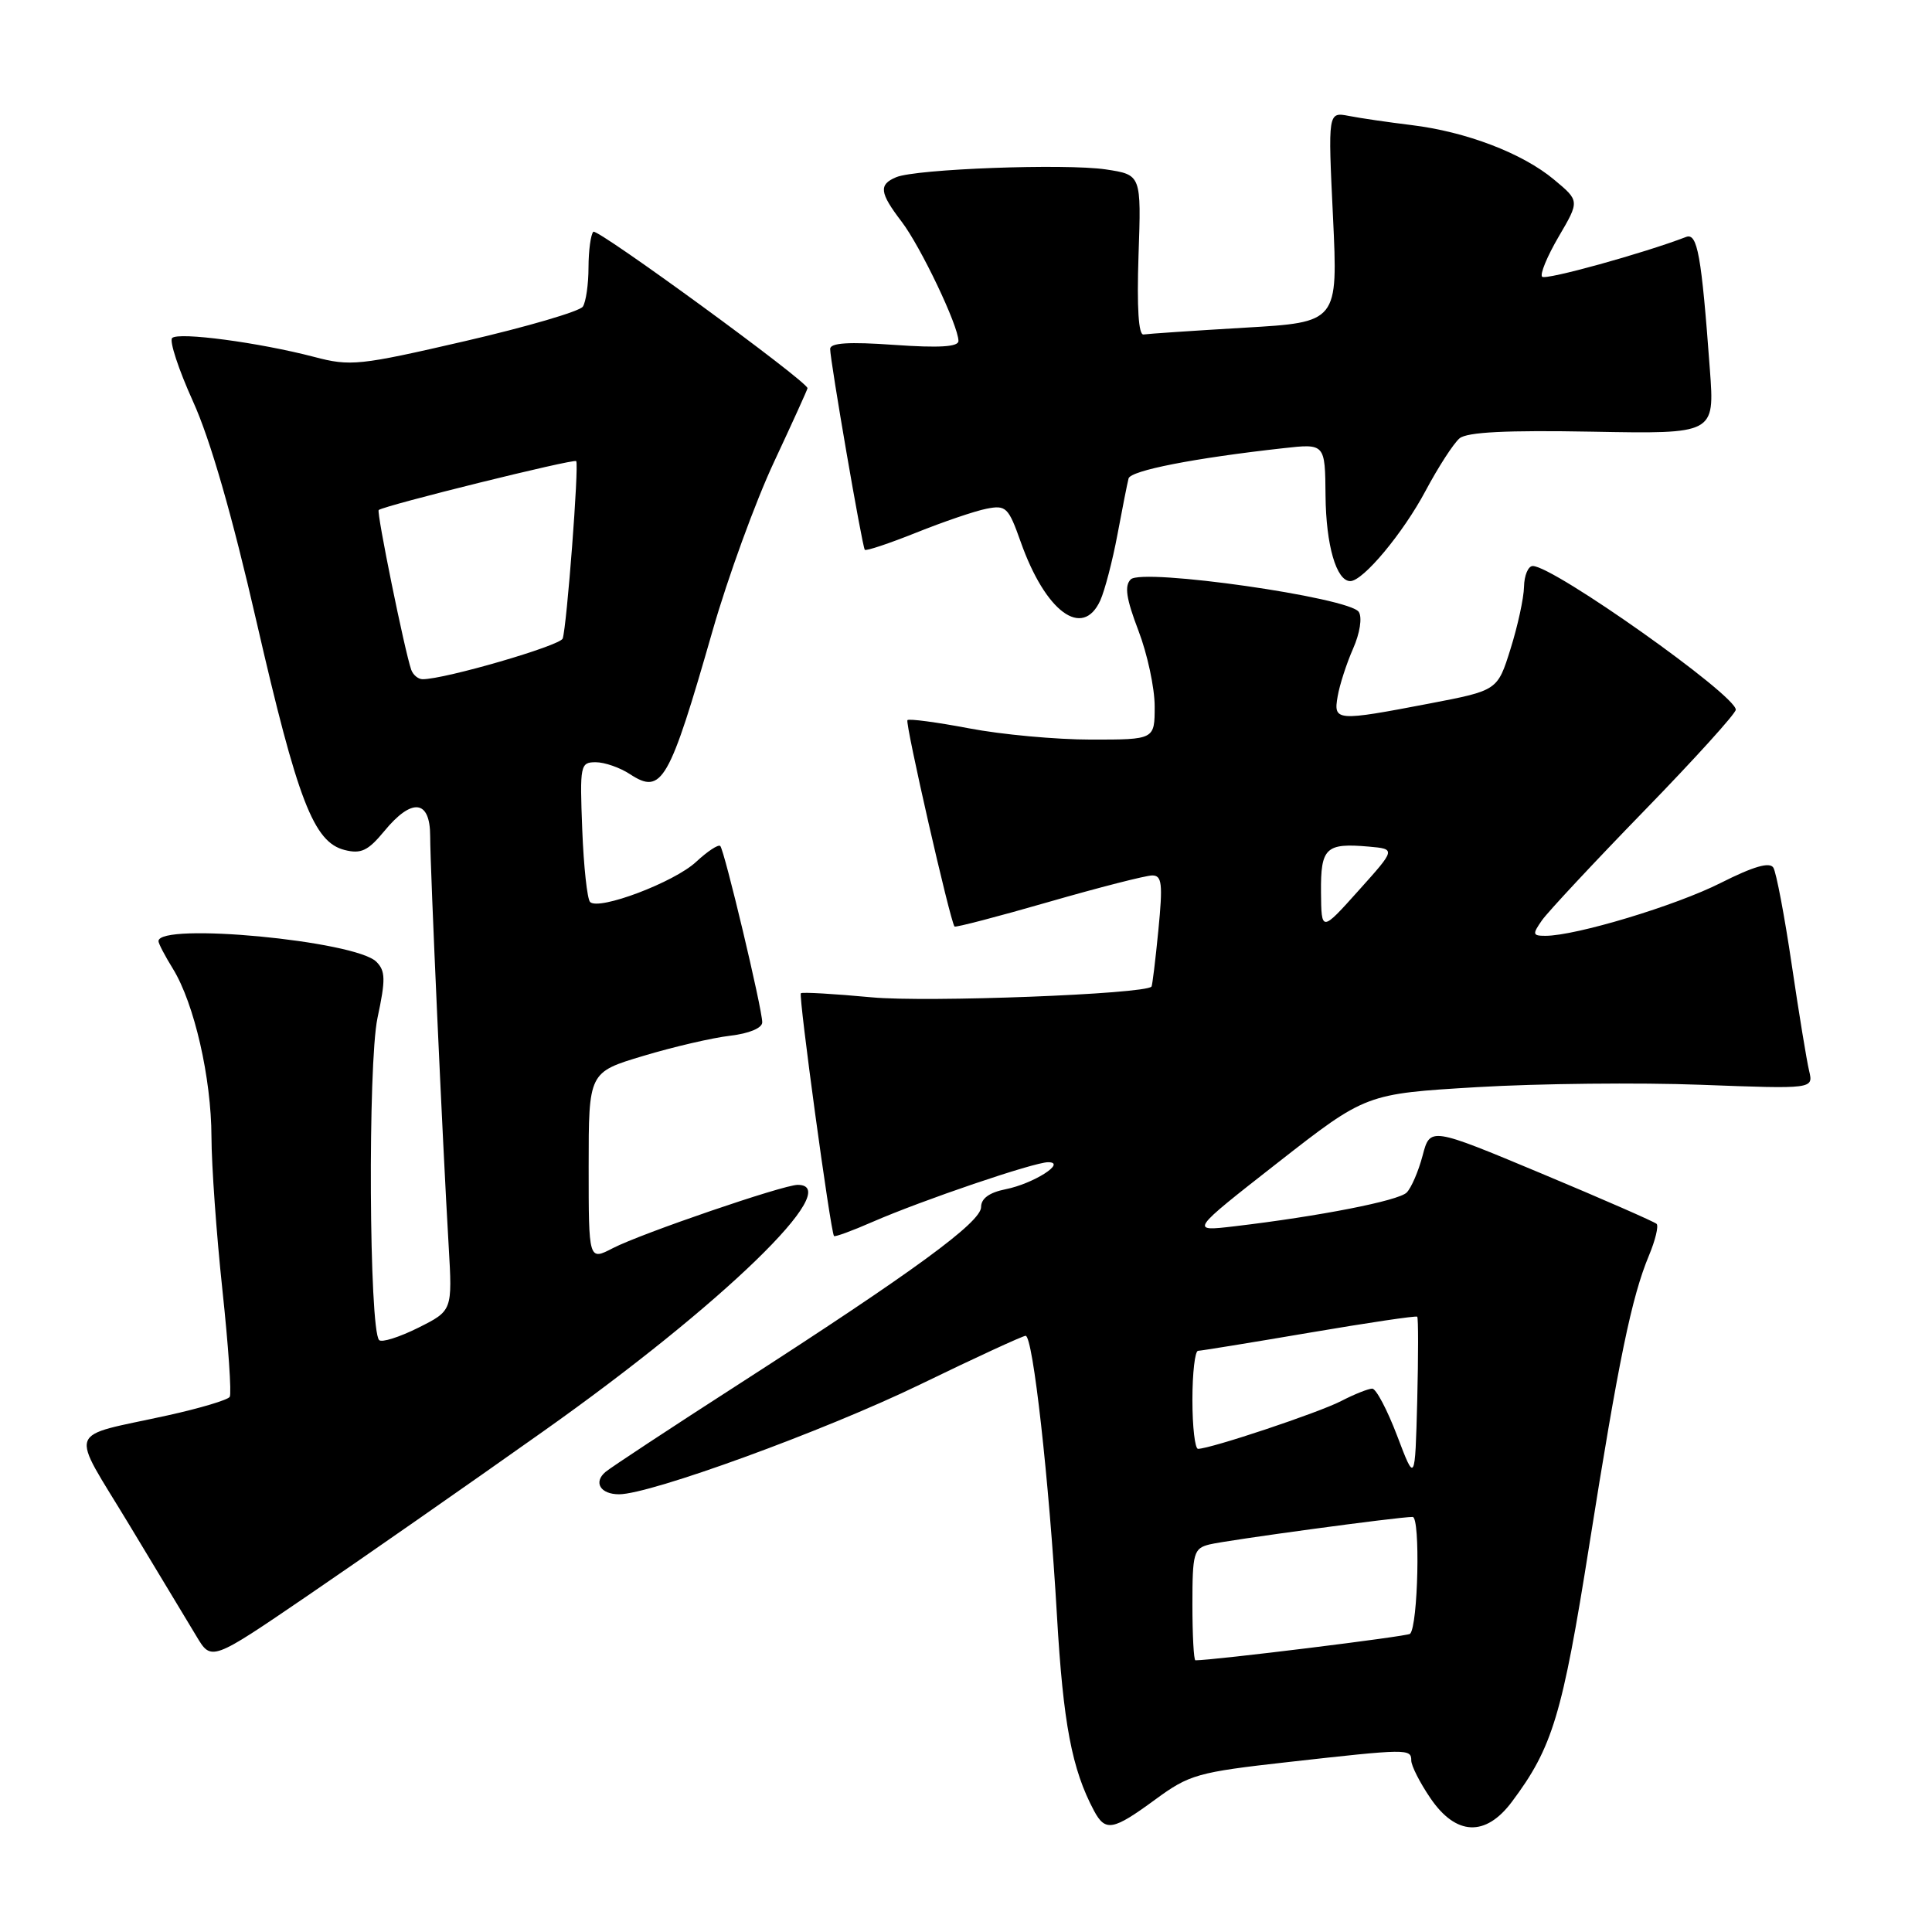 <?xml version="1.0" encoding="UTF-8" standalone="no"?>
<!DOCTYPE svg PUBLIC "-//W3C//DTD SVG 1.1//EN" "http://www.w3.org/Graphics/SVG/1.1/DTD/svg11.dtd" >
<svg xmlns="http://www.w3.org/2000/svg" xmlns:xlink="http://www.w3.org/1999/xlink" version="1.1" viewBox="0 0 256 256">
 <g >
 <path fill="currentColor"
d=" M 153.06 238.46 C 157.60 235.13 158.64 234.83 170.69 233.48 C 186.47 231.71 187.00 231.70 187.00 233.27 C 187.00 233.97 188.14 236.22 189.54 238.27 C 192.92 243.24 196.84 243.42 200.33 238.75 C 205.72 231.56 207.02 227.27 210.59 204.72 C 214.47 180.24 216.20 171.85 218.50 166.35 C 219.34 164.34 219.79 162.46 219.51 162.17 C 219.22 161.89 212.35 158.88 204.24 155.49 C 189.50 149.33 189.50 149.33 188.50 153.13 C 187.95 155.21 187.00 157.41 186.39 158.02 C 185.29 159.11 174.84 161.16 163.57 162.49 C 157.64 163.19 157.64 163.19 169.31 154.06 C 180.99 144.93 180.99 144.93 195.75 144.05 C 203.86 143.57 217.20 143.43 225.40 143.74 C 240.29 144.30 240.29 144.30 239.72 141.90 C 239.40 140.58 238.36 134.23 237.41 127.80 C 236.46 121.36 235.36 115.59 234.98 114.97 C 234.49 114.18 232.34 114.81 228.03 116.98 C 222.07 120.00 208.80 124.00 204.78 124.00 C 203.07 124.00 203.02 123.80 204.33 121.93 C 205.13 120.80 211.23 114.26 217.89 107.41 C 224.55 100.56 230.00 94.54 230.00 94.04 C 230.00 92.09 205.86 75.00 203.10 75.00 C 202.49 75.00 201.97 76.24 201.94 77.75 C 201.91 79.26 201.10 82.97 200.15 85.99 C 198.43 91.49 198.43 91.49 189.47 93.21 C 176.99 95.60 176.67 95.57 177.25 92.25 C 177.51 90.74 178.43 87.90 179.29 85.95 C 180.19 83.92 180.52 81.83 180.05 81.09 C 178.88 79.18 151.35 75.25 149.83 76.77 C 148.97 77.63 149.23 79.32 150.84 83.54 C 152.03 86.64 153.00 91.16 153.00 93.59 C 153.00 98.00 153.00 98.00 144.59 98.00 C 139.96 98.00 132.68 97.33 128.41 96.51 C 124.14 95.70 120.46 95.21 120.24 95.42 C 119.90 95.77 125.90 122.07 126.48 122.77 C 126.60 122.92 132.21 121.46 138.93 119.52 C 145.66 117.58 151.84 116.00 152.68 116.00 C 153.97 116.00 154.09 117.11 153.49 123.25 C 153.10 127.24 152.69 130.60 152.58 130.73 C 151.70 131.73 122.81 132.84 115.50 132.15 C 110.55 131.69 106.33 131.44 106.12 131.61 C 105.78 131.89 110.04 163.15 110.51 163.78 C 110.62 163.93 112.92 163.09 115.61 161.91 C 122.19 159.04 137.01 154.00 138.88 154.00 C 141.41 154.00 136.93 156.85 133.25 157.58 C 131.10 158.01 130.00 158.80 130.00 159.94 C 130.00 161.95 121.07 168.48 98.00 183.34 C 88.92 189.18 80.93 194.45 80.23 195.04 C 78.60 196.42 79.56 198.00 82.03 198.00 C 86.19 198.00 109.23 189.60 121.86 183.48 C 129.21 179.91 135.53 177.00 135.90 177.00 C 136.87 177.00 139.01 196.09 140.05 214.05 C 140.88 228.40 142.03 234.44 144.97 239.95 C 146.47 242.74 147.47 242.56 153.06 238.46 Z  M 72.00 189.65 C 95.72 172.86 112.08 157.00 105.70 157.00 C 103.78 157.00 84.98 163.44 81.22 165.38 C 78.00 167.05 78.00 167.05 78.00 154.57 C 78.00 142.08 78.00 142.08 85.25 139.91 C 89.24 138.71 94.41 137.51 96.75 137.24 C 99.28 136.94 101.00 136.22 101.00 135.46 C 101.00 133.67 95.99 112.66 95.44 112.10 C 95.18 111.85 93.75 112.80 92.24 114.20 C 89.35 116.90 79.35 120.68 78.19 119.52 C 77.81 119.14 77.34 114.82 77.15 109.92 C 76.82 101.37 76.89 101.00 78.94 101.00 C 80.11 101.00 82.16 101.71 83.49 102.59 C 87.70 105.34 88.66 103.66 94.43 83.54 C 96.44 76.52 100.10 66.48 102.55 61.24 C 105.00 56.00 107.00 51.59 107.00 51.44 C 107.00 50.55 79.13 30.20 78.62 30.71 C 78.28 31.05 77.99 33.17 77.98 35.42 C 77.98 37.66 77.64 40.01 77.23 40.63 C 76.83 41.25 69.80 43.31 61.62 45.20 C 47.60 48.44 46.43 48.56 41.62 47.29 C 34.31 45.38 23.64 43.96 22.81 44.79 C 22.42 45.18 23.66 48.96 25.57 53.18 C 27.86 58.21 30.76 68.27 34.00 82.42 C 39.44 106.09 41.56 111.60 45.67 112.63 C 47.84 113.18 48.77 112.73 50.91 110.14 C 54.57 105.68 57.00 105.94 57.00 110.80 C 57.00 114.97 58.65 151.50 59.45 165.08 C 59.95 173.67 59.95 173.67 55.41 175.94 C 52.92 177.18 50.59 177.92 50.24 177.57 C 48.90 176.23 48.73 141.00 50.02 134.88 C 51.11 129.79 51.08 128.65 49.87 127.44 C 47.08 124.65 21.00 122.19 21.00 124.71 C 21.00 125.02 21.86 126.67 22.92 128.38 C 25.74 132.97 28.00 142.83 28.02 150.64 C 28.03 154.41 28.68 163.54 29.47 170.92 C 30.26 178.31 30.70 184.68 30.44 185.09 C 30.19 185.50 26.50 186.60 22.24 187.54 C 8.59 190.55 9.18 188.88 17.10 202.00 C 20.92 208.32 24.94 214.99 26.03 216.81 C 28.01 220.13 28.01 220.13 40.75 211.44 C 47.76 206.66 61.83 196.86 72.00 189.65 Z  M 145.79 79.57 C 146.39 78.24 147.42 74.30 148.07 70.82 C 148.72 67.34 149.38 64.01 149.54 63.40 C 149.81 62.35 158.22 60.70 170.04 59.39 C 175.58 58.77 175.58 58.77 175.64 65.68 C 175.70 72.25 177.08 77.00 178.92 77.00 C 180.61 77.00 185.91 70.65 188.90 65.03 C 190.59 61.86 192.62 58.73 193.40 58.08 C 194.40 57.25 199.64 56.99 211.01 57.20 C 227.20 57.50 227.20 57.50 226.57 49.00 C 225.45 33.75 224.92 30.82 223.41 31.40 C 217.75 33.57 204.82 37.15 204.34 36.67 C 204.02 36.35 205.01 33.96 206.53 31.36 C 209.31 26.62 209.31 26.62 205.92 23.80 C 201.75 20.31 194.27 17.45 187.00 16.57 C 183.97 16.20 180.25 15.66 178.73 15.36 C 175.96 14.83 175.96 14.83 176.63 28.77 C 177.29 42.70 177.29 42.70 164.93 43.42 C 158.13 43.82 152.10 44.23 151.53 44.32 C 150.86 44.44 150.63 40.80 150.86 33.83 C 151.23 23.16 151.23 23.16 146.54 22.45 C 141.16 21.65 121.37 22.38 118.75 23.48 C 116.41 24.46 116.54 25.53 119.47 29.37 C 122.00 32.69 127.00 43.18 127.00 45.18 C 127.00 45.96 124.46 46.12 118.50 45.70 C 112.44 45.27 110.00 45.43 110.00 46.24 C 110.00 47.79 114.24 72.41 114.59 72.85 C 114.74 73.04 117.80 72.02 121.40 70.58 C 124.99 69.14 129.18 67.71 130.72 67.41 C 133.30 66.90 133.62 67.21 135.24 71.78 C 138.52 81.07 143.44 84.71 145.79 79.57 Z  M 158.00 212.61 C 158.00 205.78 158.17 205.17 160.25 204.65 C 162.56 204.08 185.24 201.00 187.18 201.00 C 188.22 201.00 187.91 215.42 186.84 216.49 C 186.51 216.83 160.81 220.00 158.40 220.00 C 158.18 220.00 158.00 216.67 158.00 212.61 Z  M 185.13 190.25 C 183.82 186.81 182.34 184.00 181.83 184.00 C 181.32 184.00 179.46 184.74 177.70 185.65 C 174.75 187.18 160.47 191.95 158.75 191.98 C 158.34 191.99 158.00 189.07 158.00 185.50 C 158.00 181.93 158.34 178.99 158.75 178.99 C 159.16 178.98 165.80 177.90 173.50 176.59 C 181.20 175.28 187.63 174.32 187.79 174.47 C 187.94 174.62 187.94 179.63 187.79 185.62 C 187.50 196.50 187.50 196.50 185.13 190.25 Z  M 175.04 118.22 C 174.99 112.32 175.67 111.68 181.38 112.18 C 184.96 112.50 184.96 112.50 180.02 118.00 C 175.09 123.50 175.09 123.50 175.04 118.22 Z  M 54.49 88.75 C 53.63 86.31 49.86 67.81 50.18 67.58 C 51.03 66.95 76.07 60.75 76.35 61.10 C 76.74 61.58 75.10 83.03 74.56 84.61 C 74.22 85.56 58.97 90.00 56.00 90.00 C 55.42 90.00 54.74 89.44 54.49 88.75 Z "/>
</g>
</svg>